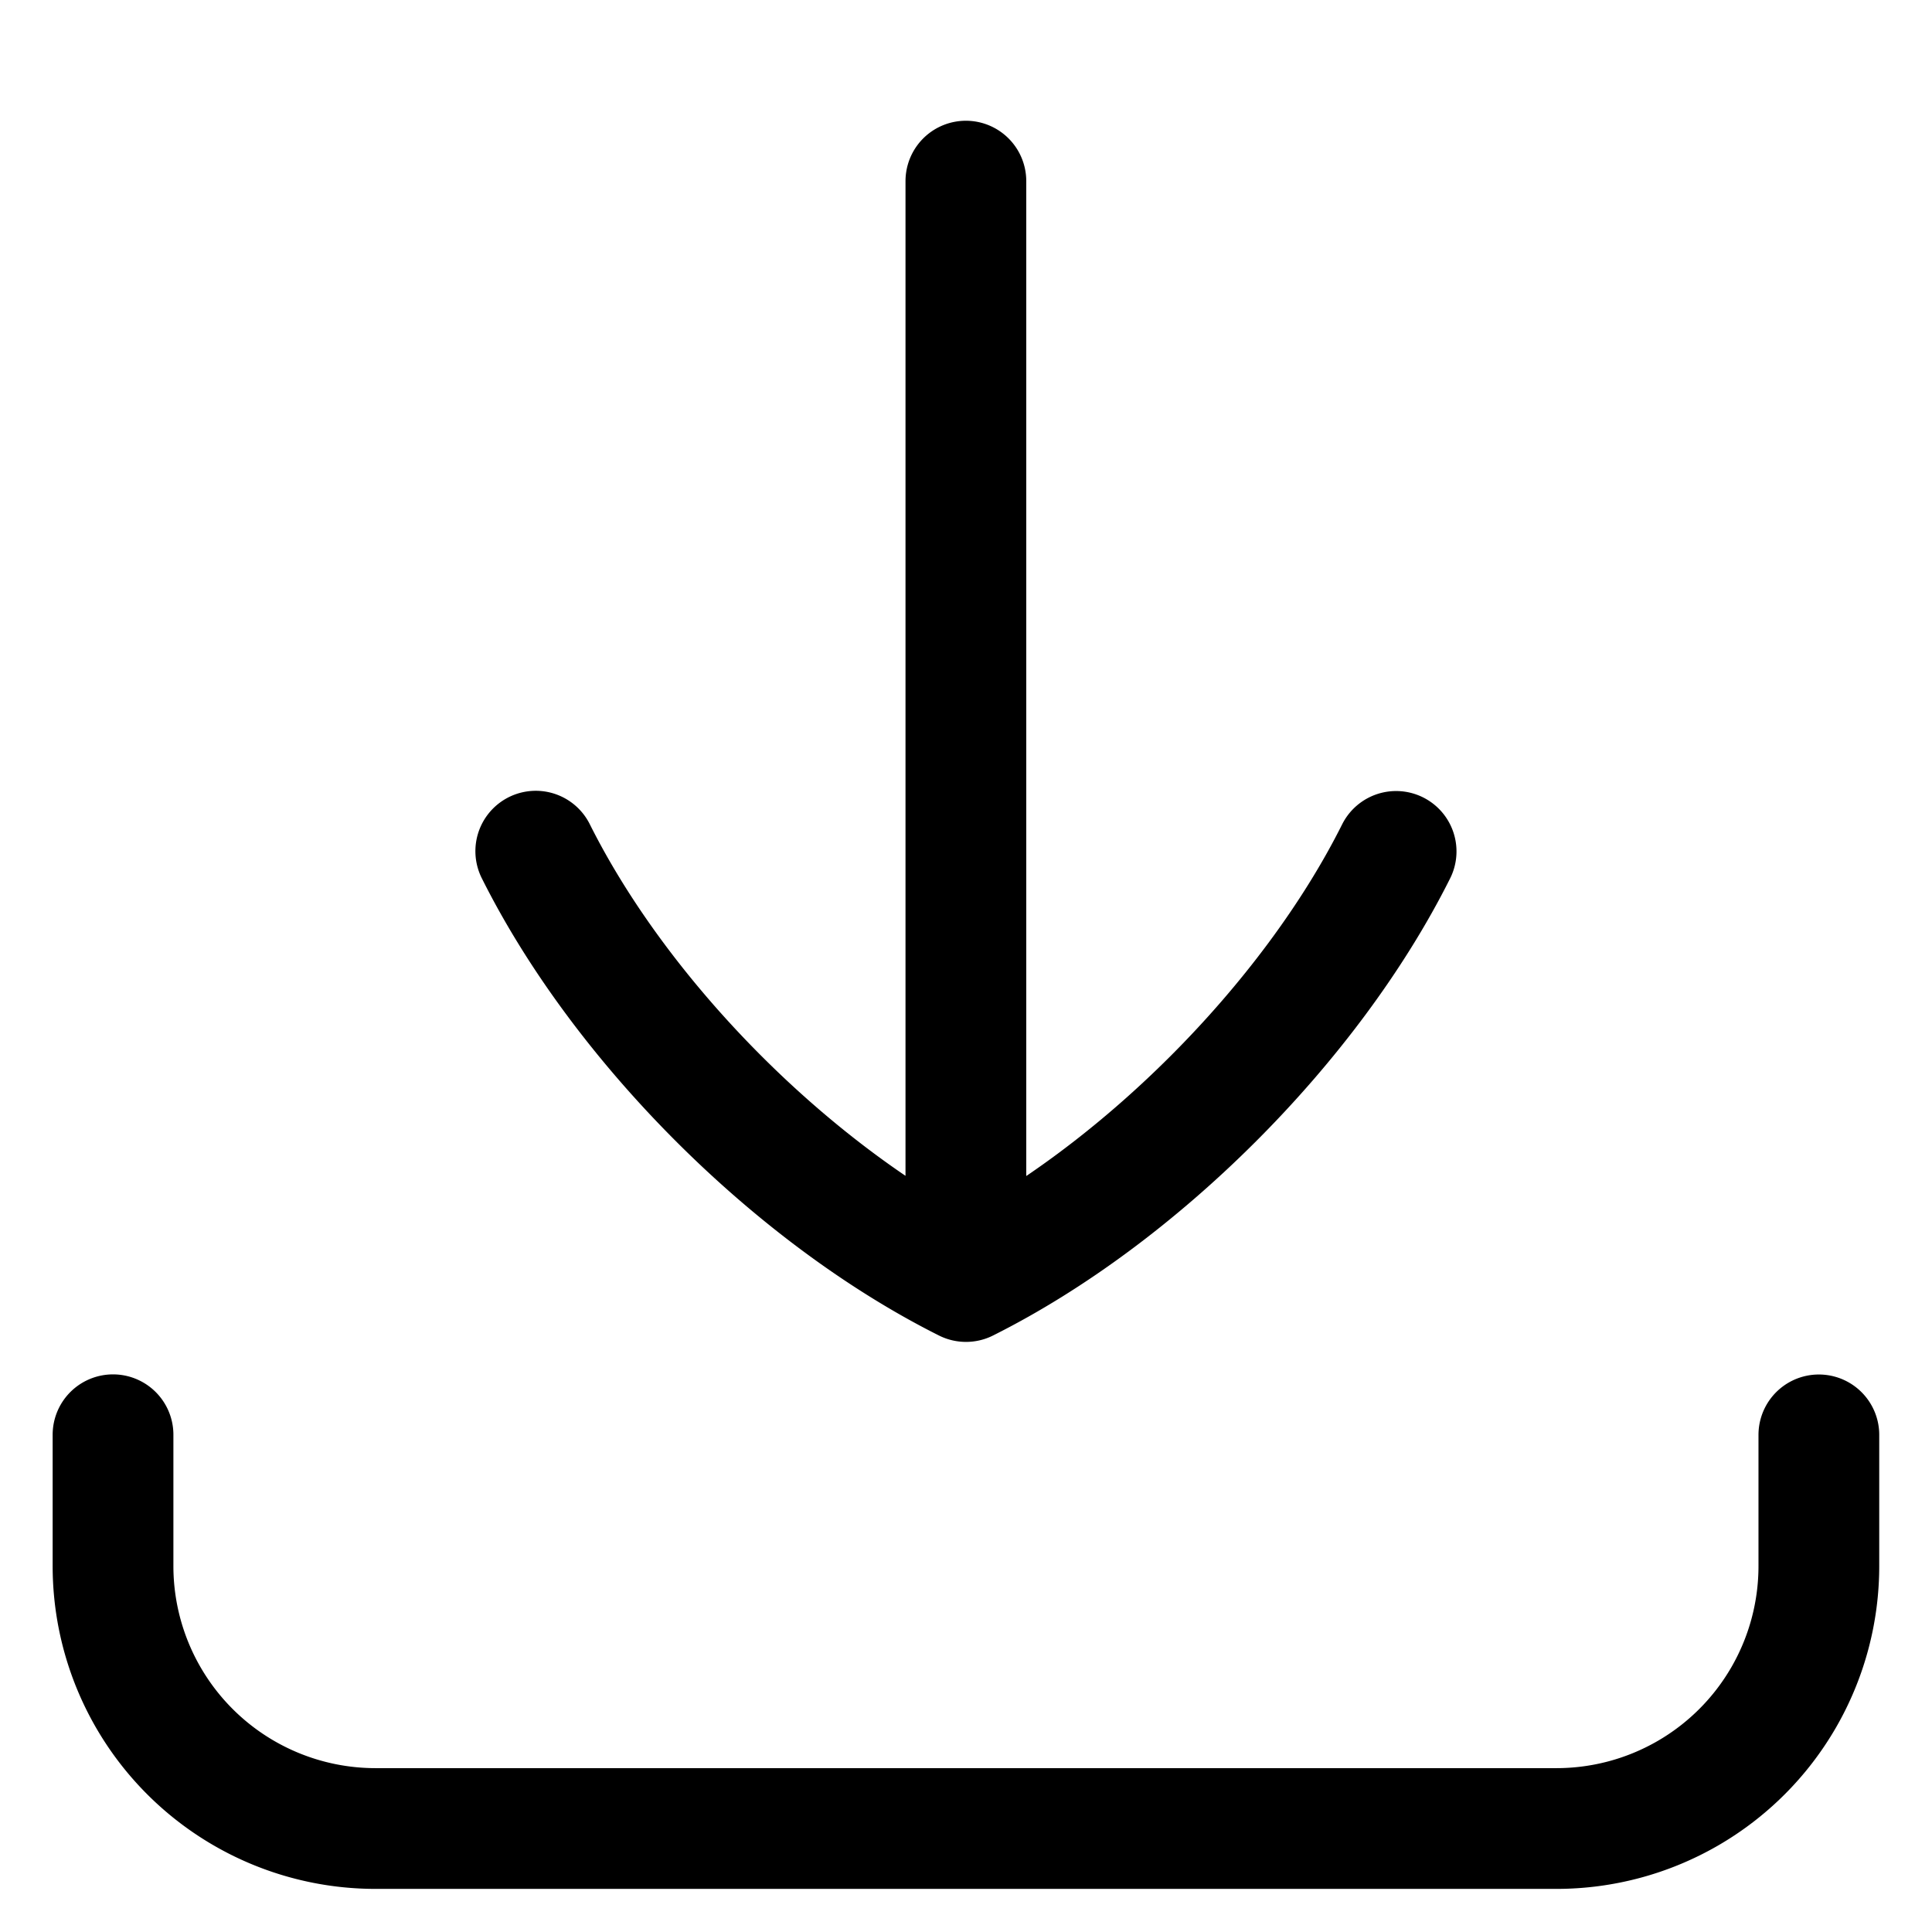 <svg fill="none" xmlns="http://www.w3.org/2000/svg" viewBox="0 0 16 16"><path d="M.936 11.882v1.087a2.174 2.174 0 002.173 2.174h9.78a2.173 2.173 0 002.174-2.174v-1.086M11.562 7.051C10.85 8.474 9.425 9.9 8 10.613c-1.425-.714-2.85-2.138-3.563-3.564M7.999 1.5v9.074" stroke="currentColor" stroke-linecap="round" stroke-linejoin="round"/></svg>